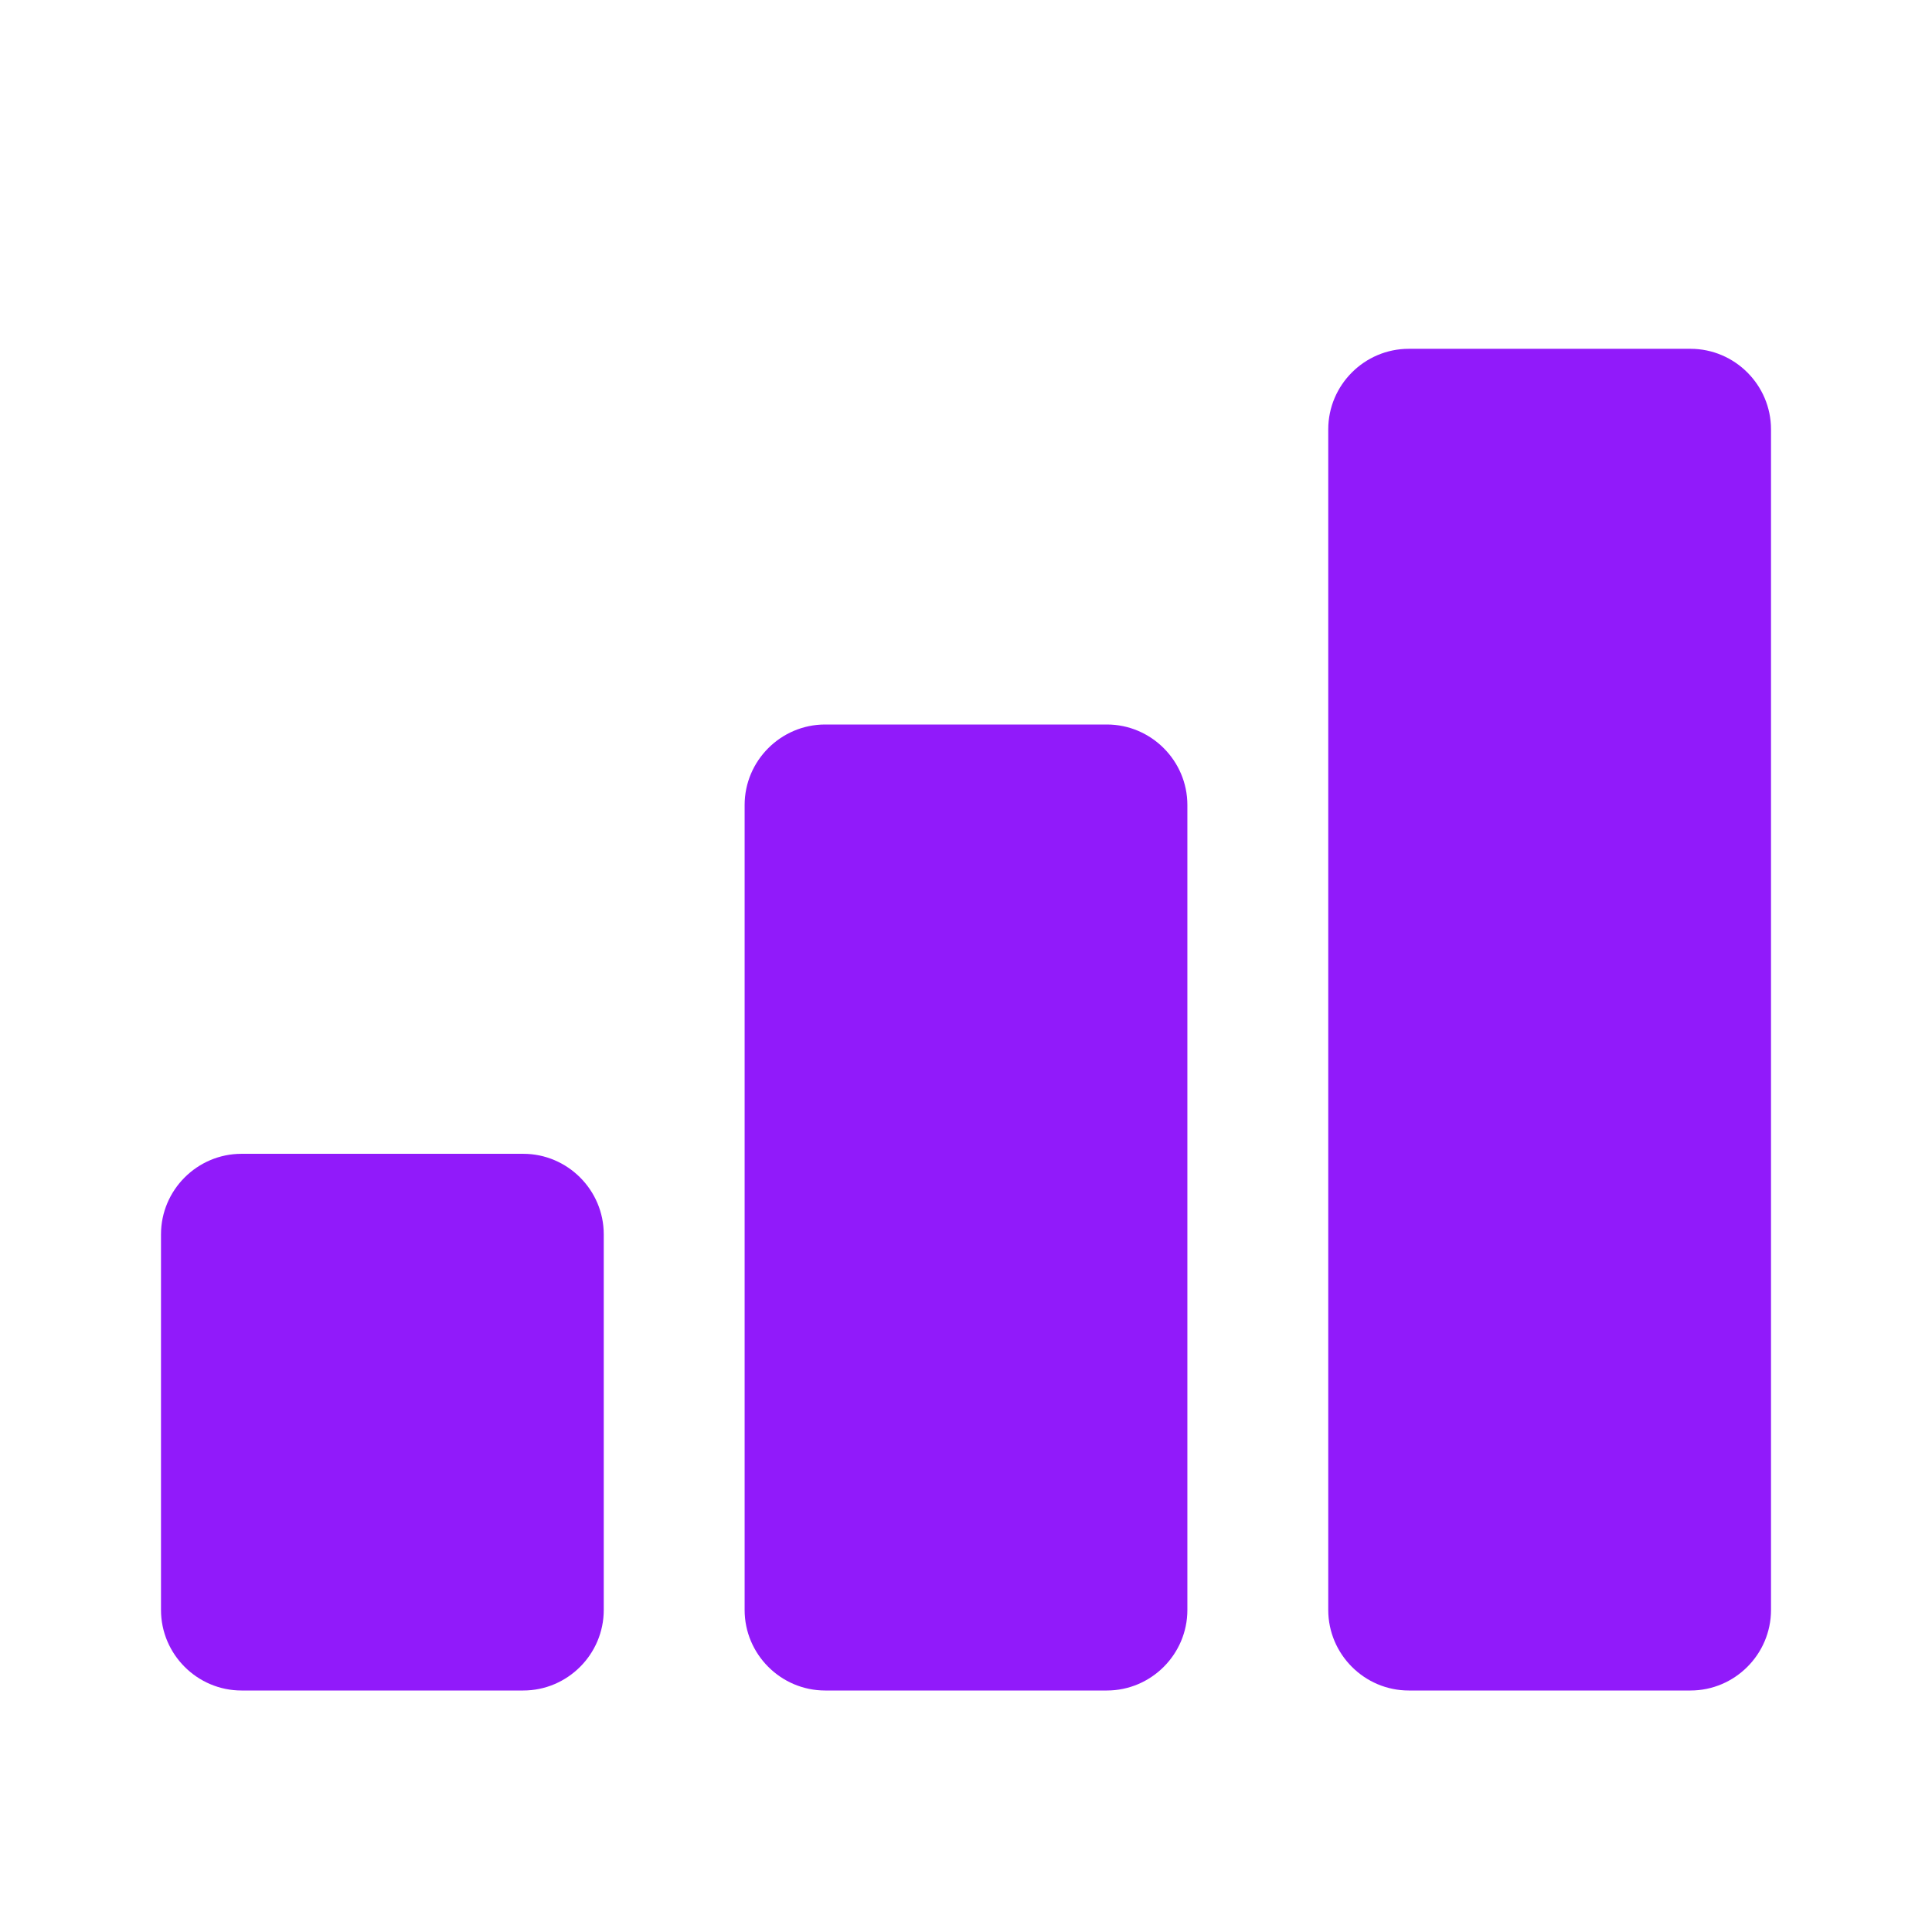 <svg
    xmlns="http://www.w3.org/2000/svg"
    viewBox="0 0 24 24"
    id="vector"
    width="24px"
    height="24px">
    <g id="group">
        <path
            id="path"
            d="M 6.5 21 L 3 21 C 2.45 21 2 20.55 2 20 L 2 15.333 C 2 14.783 2.45 14.333 3 14.333 L 6.5 14.333 C 7.05 14.333 7.5 14.783 7.5 15.333 L 7.5 20 C 7.5 20.55 7.05 21 6.5 21 Z M 13.75 9 L 10.25 9 C 9.7 9 9.25 9.45 9.25 10 L 9.25 20 C 9.25 20.55 9.7 21 10.25 21 L 13.75 21 C 14.3 21 14.75 20.55 14.75 20 L 14.75 10 C 14.75 9.45 14.3 9 13.75 9 Z M 21 4.333 L 17.5 4.333 C 16.95 4.333 16.5 4.783 16.5 5.333 L 16.5 20 C 16.5 20.55 16.95 21 17.5 21 L 21 21 C 21.55 21 22 20.55 22 20 L 22 5.333 C 22 4.783 21.55 4.333 21 4.333 Z"
            fill="#911afa"
            stroke-width="1"/>
    </g>
</svg>

